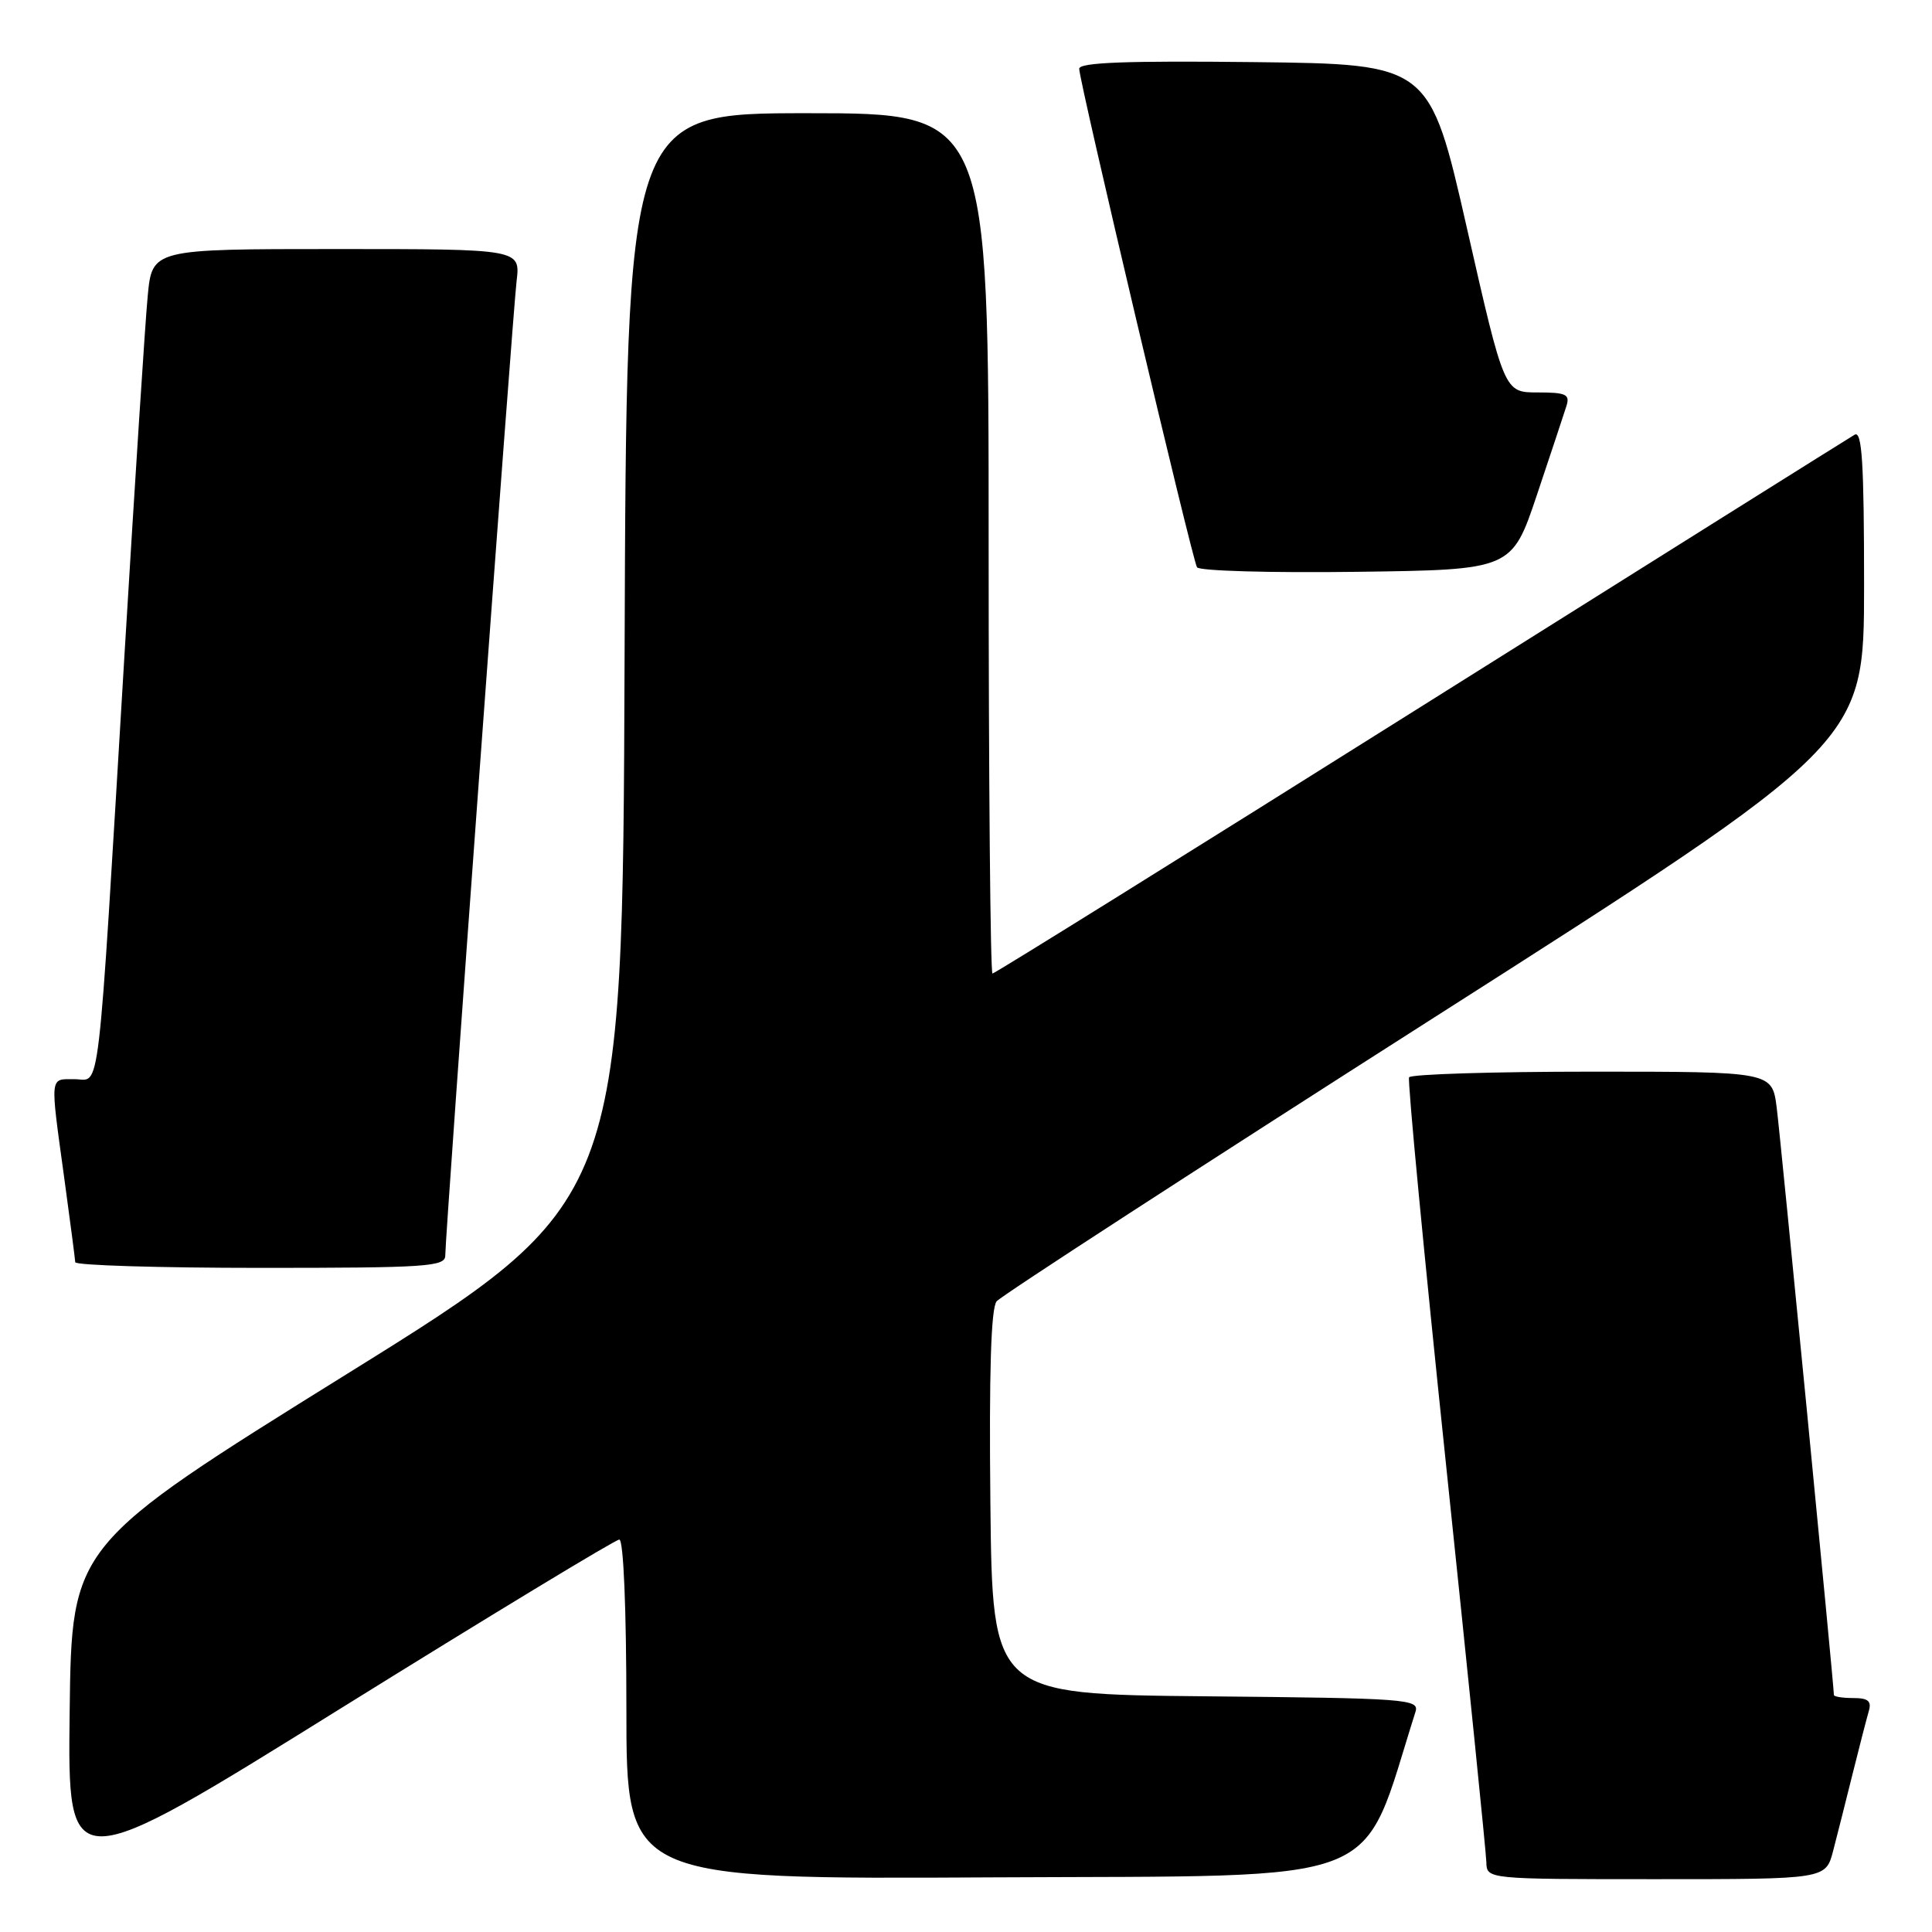 <?xml version="1.0" encoding="UTF-8" standalone="no"?>
<!DOCTYPE svg PUBLIC "-//W3C//DTD SVG 1.1//EN" "http://www.w3.org/Graphics/SVG/1.1/DTD/svg11.dtd" >
<svg xmlns="http://www.w3.org/2000/svg" xmlns:xlink="http://www.w3.org/1999/xlink" version="1.1" viewBox="0 0 256 256">
 <g >
 <path fill="currentColor"
d=" M 82.06 204.00 C 82.62 204.00 83.00 213.19 83.00 226.51 C 83.00 249.02 83.00 249.02 131.66 248.76 C 184.74 248.48 180.11 250.29 187.56 226.82 C 188.09 225.14 186.46 225.02 159.81 224.77 C 131.50 224.50 131.50 224.50 131.23 199.12 C 131.05 181.83 131.31 173.33 132.06 172.43 C 132.66 171.70 158.77 154.77 190.07 134.80 C 246.99 98.50 246.99 98.50 247.00 77.69 C 247.00 61.33 246.73 57.04 245.75 57.60 C 245.06 58.00 219.19 74.23 188.26 93.66 C 157.33 113.10 131.80 129.00 131.51 129.00 C 131.23 129.00 131.00 103.35 131.00 72.00 C 131.00 15.00 131.00 15.00 107.01 15.00 C 83.01 15.00 83.01 15.00 82.76 87.17 C 82.50 159.35 82.50 159.35 46.00 182.04 C 9.50 204.74 9.50 204.74 9.23 226.81 C 8.96 248.89 8.96 248.89 45.04 226.44 C 64.89 214.10 81.55 204.00 82.06 204.00 Z  M 242.90 245.25 C 243.44 243.19 244.60 238.57 245.49 235.00 C 246.38 231.43 247.34 227.71 247.62 226.75 C 248.02 225.40 247.54 225.00 245.57 225.00 C 244.16 225.00 243.00 224.82 243.00 224.59 C 243.00 223.34 235.93 150.72 235.42 146.75 C 234.81 142.00 234.81 142.00 210.97 142.00 C 197.85 142.00 186.94 142.34 186.71 142.75 C 186.49 143.16 188.69 166.22 191.60 194.00 C 194.51 221.78 196.92 245.51 196.95 246.75 C 197.00 249.00 197.00 249.00 219.46 249.00 C 241.92 249.00 241.92 249.00 242.90 245.25 Z  M 59.00 166.36 C 59.00 163.55 67.92 41.73 68.45 37.25 C 68.96 33.00 68.96 33.00 44.56 33.00 C 20.16 33.00 20.16 33.00 19.57 39.25 C 19.24 42.69 17.87 63.95 16.51 86.50 C 12.85 147.38 13.36 143.00 9.90 143.00 C 6.55 143.00 6.62 142.29 8.50 156.00 C 9.29 161.78 9.95 166.84 9.97 167.25 C 9.99 167.66 21.02 168.00 34.50 168.00 C 56.54 168.00 59.00 167.84 59.00 166.36 Z  M 203.66 65.55 C 205.49 60.08 207.25 54.79 207.56 53.80 C 208.05 52.25 207.52 52.00 203.73 52.00 C 199.32 52.00 199.32 52.00 194.38 30.25 C 189.43 8.50 189.43 8.50 166.21 8.23 C 149.32 8.04 143.00 8.27 143.00 9.11 C 143.00 10.77 157.97 74.14 158.61 75.17 C 158.90 75.65 168.41 75.92 179.73 75.77 C 200.32 75.50 200.32 75.50 203.66 65.55 Z "/>
</g>
</svg>